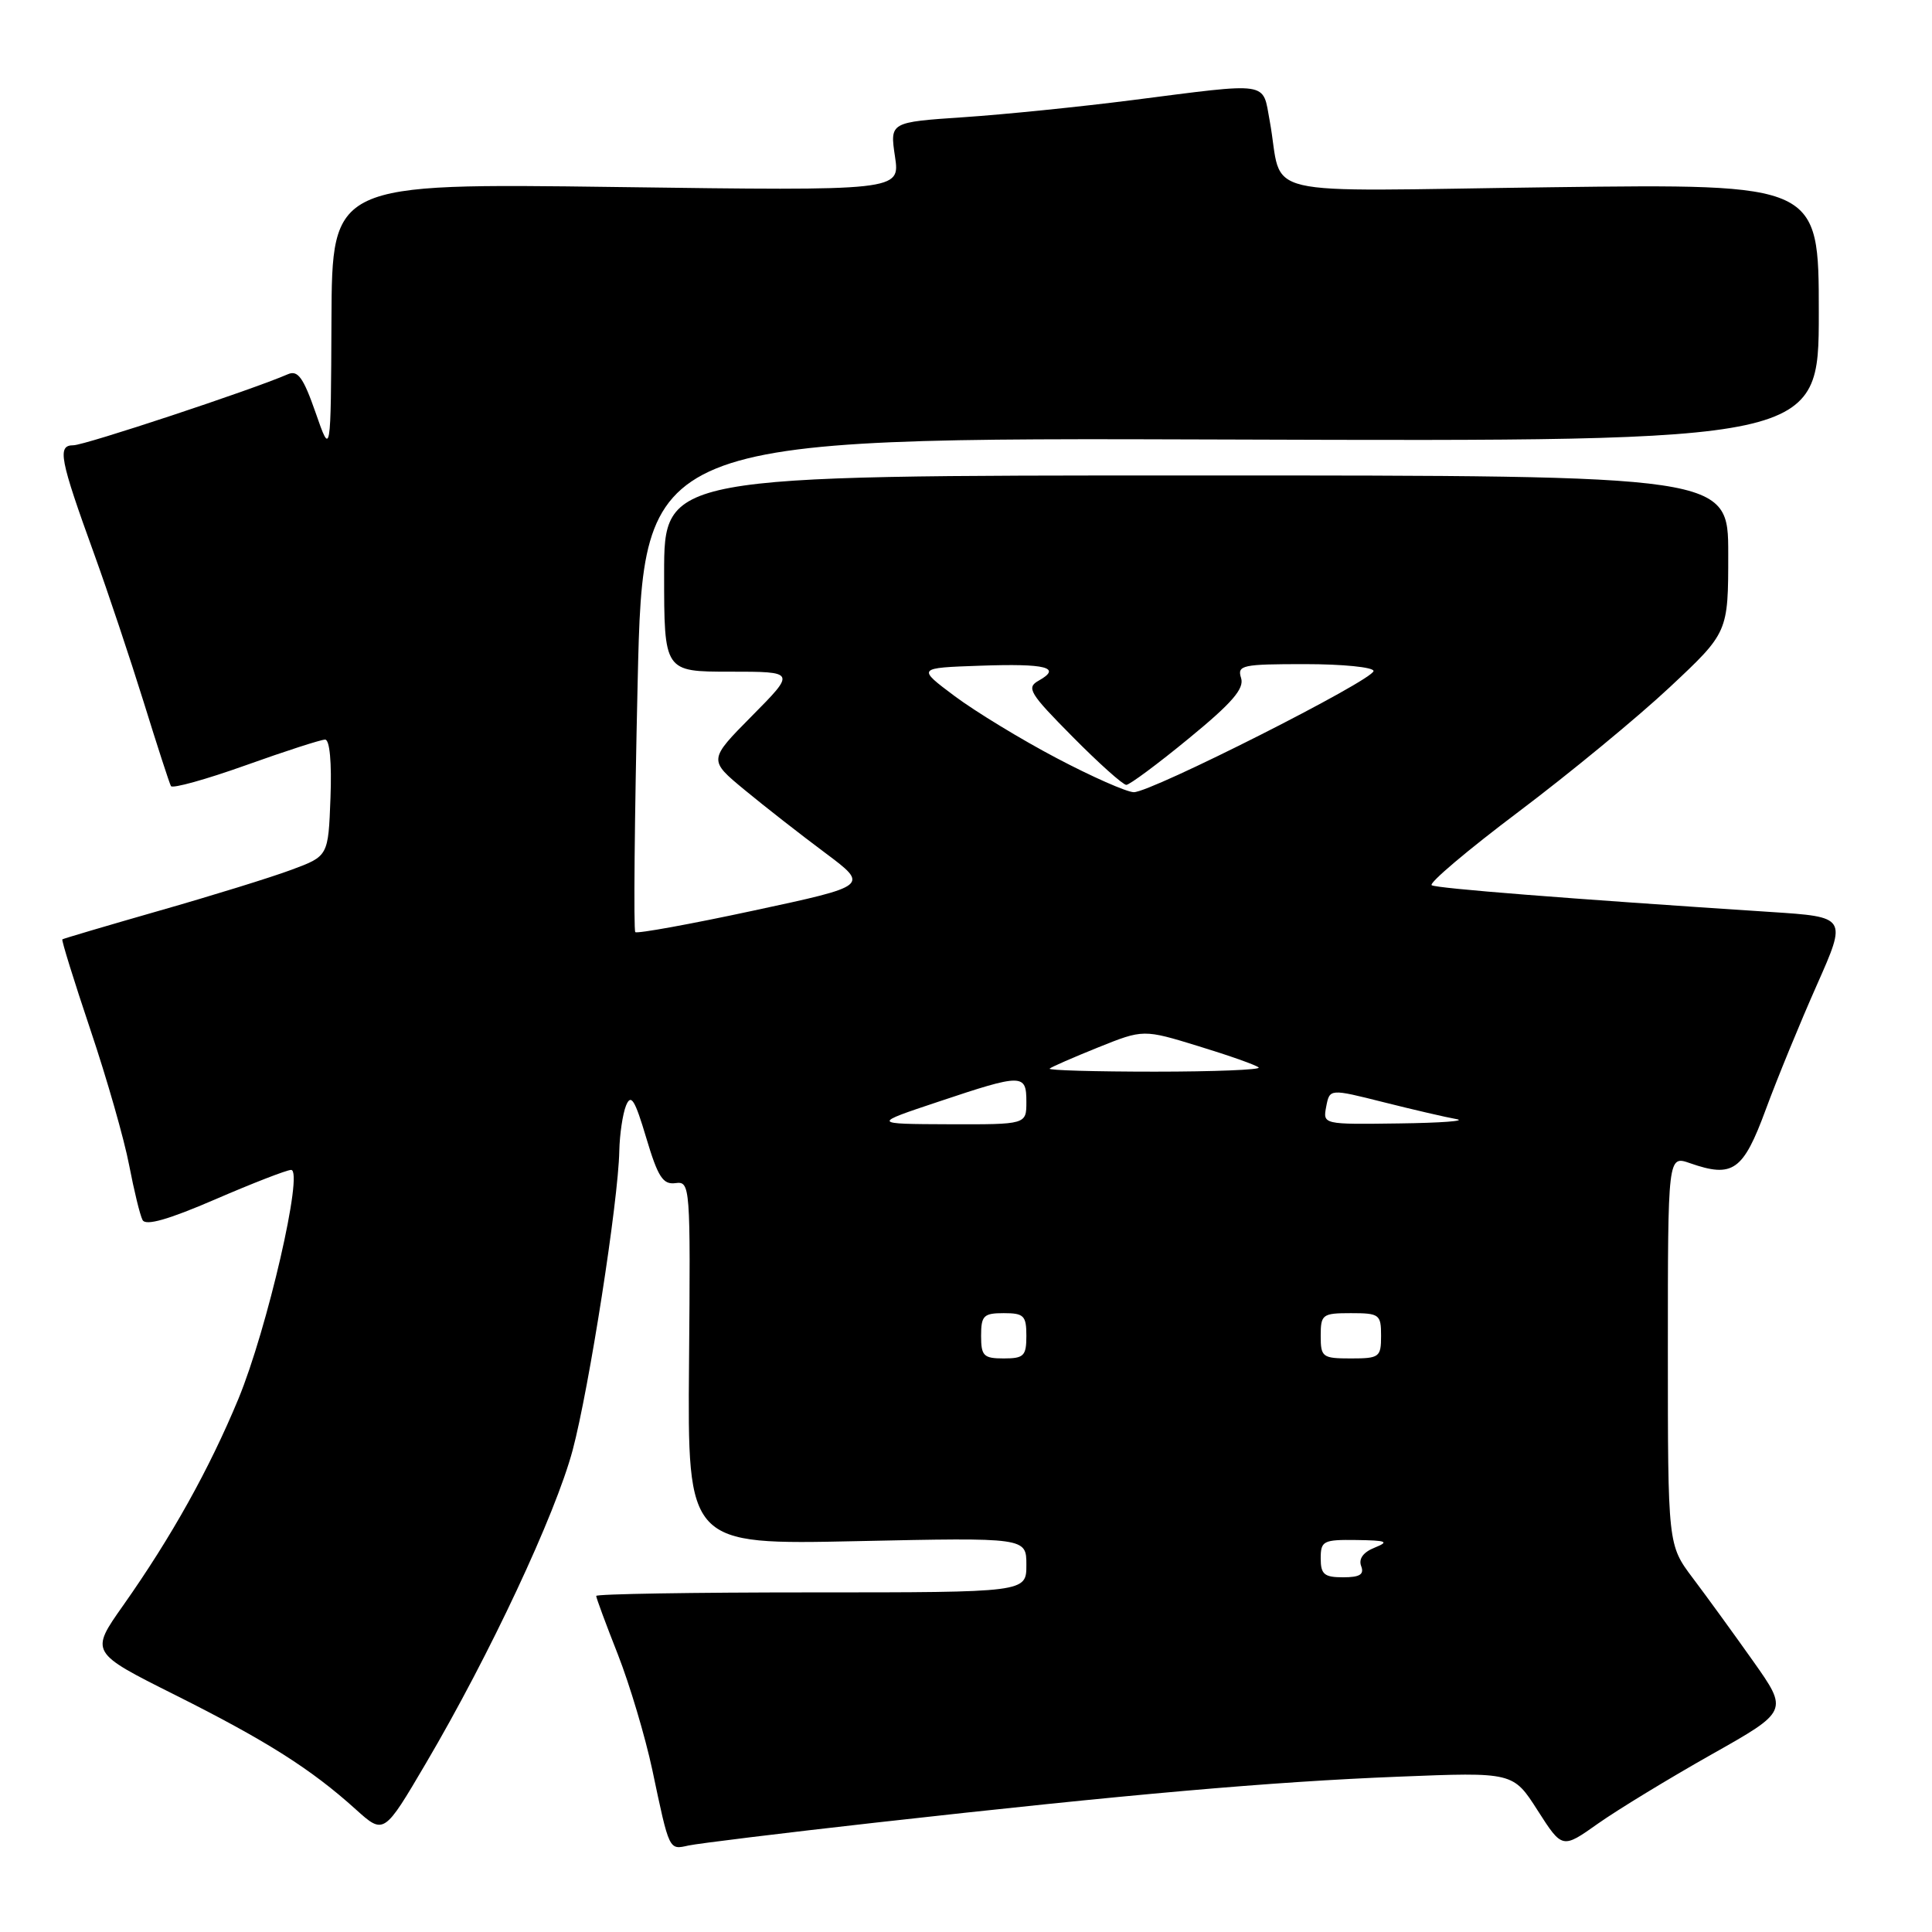 <?xml version="1.0" encoding="UTF-8" standalone="no"?>
<!DOCTYPE svg PUBLIC "-//W3C//DTD SVG 1.1//EN" "http://www.w3.org/Graphics/SVG/1.1/DTD/svg11.dtd" >
<svg xmlns="http://www.w3.org/2000/svg" xmlns:xlink="http://www.w3.org/1999/xlink" version="1.1" viewBox="0 0 256 256">
 <g >
 <path fill="currentColor"
d=" M 116.00 241.51 C 149.63 237.74 168.40 236.09 185.29 235.42 C 200.50 234.81 200.50 234.81 203.75 239.90 C 207.01 244.99 207.01 244.99 211.75 241.63 C 214.36 239.79 221.11 235.68 226.74 232.50 C 236.98 226.73 236.98 226.73 232.30 220.11 C 229.73 216.48 226.13 211.52 224.31 209.11 C 221.00 204.71 221.00 204.71 221.00 178.91 C 221.00 153.10 221.00 153.10 223.94 154.13 C 229.62 156.11 230.98 155.15 233.98 147.00 C 235.50 142.88 238.55 135.45 240.75 130.50 C 244.74 121.50 244.74 121.50 234.62 120.84 C 207.54 119.07 190.43 117.72 189.71 117.30 C 189.27 117.04 194.45 112.66 201.21 107.57 C 207.97 102.48 216.99 95.05 221.25 91.06 C 229.00 83.80 229.00 83.80 229.00 73.40 C 229.00 63.00 229.00 63.00 158.50 63.00 C 88.00 63.00 88.00 63.00 88.00 76.00 C 88.00 89.00 88.00 89.00 96.72 89.00 C 105.44 89.00 105.44 89.00 99.65 94.85 C 93.86 100.70 93.86 100.70 98.68 104.68 C 101.33 106.87 106.13 110.62 109.34 113.01 C 115.17 117.37 115.17 117.37 99.89 120.65 C 91.48 122.46 84.41 123.74 84.18 123.51 C 83.94 123.28 84.08 108.44 84.49 90.53 C 85.23 57.98 85.23 57.98 163.12 58.24 C 241.00 58.50 241.00 58.50 241.00 41.43 C 241.00 24.36 241.00 24.36 205.55 24.81 C 165.40 25.32 170.16 26.44 168.24 16.00 C 167.27 10.73 168.45 10.91 150.00 13.27 C 143.12 14.15 133.09 15.17 127.70 15.53 C 117.91 16.19 117.91 16.19 118.59 20.74 C 119.27 25.29 119.27 25.29 81.64 24.78 C 44.00 24.28 44.00 24.28 43.92 42.39 C 43.84 60.50 43.84 60.50 41.82 54.68 C 40.19 50.01 39.46 49.01 38.14 49.59 C 33.41 51.65 11.25 58.99 9.73 59.00 C 7.56 59.00 7.89 60.75 12.51 73.50 C 14.30 78.45 17.23 87.22 19.03 93.00 C 20.82 98.78 22.45 103.80 22.65 104.16 C 22.84 104.52 27.30 103.28 32.54 101.41 C 37.79 99.53 42.53 98.00 43.08 98.00 C 43.69 98.00 43.97 101.04 43.79 105.72 C 43.50 113.44 43.50 113.44 38.62 115.25 C 35.94 116.25 28.06 118.69 21.12 120.67 C 14.18 122.66 8.39 124.37 8.26 124.47 C 8.13 124.57 9.80 129.96 11.98 136.45 C 14.17 142.95 16.47 151.01 17.11 154.38 C 17.76 157.75 18.55 161.02 18.89 161.66 C 19.31 162.46 22.29 161.61 28.50 158.93 C 33.45 156.79 37.98 155.03 38.57 155.02 C 40.28 154.99 35.41 176.12 31.58 185.38 C 27.73 194.66 22.74 203.62 16.32 212.73 C 11.93 218.95 11.93 218.95 23.22 224.60 C 35.33 230.67 41.24 234.42 47.14 239.75 C 50.87 243.11 50.87 243.11 56.45 233.62 C 64.89 219.28 73.59 200.71 75.88 192.15 C 78.06 183.97 81.94 159.12 82.06 152.50 C 82.11 150.30 82.51 147.60 82.95 146.50 C 83.61 144.88 84.12 145.70 85.63 150.77 C 87.18 155.96 87.84 156.99 89.50 156.77 C 91.46 156.51 91.50 157.02 91.30 180.59 C 91.10 204.69 91.10 204.69 113.55 204.21 C 136.00 203.73 136.00 203.73 136.00 207.36 C 136.00 211.00 136.00 211.00 107.50 211.00 C 91.82 211.00 79.00 211.21 79.00 211.47 C 79.00 211.73 80.29 215.22 81.87 219.22 C 83.44 223.23 85.49 230.10 86.43 234.50 C 88.71 245.31 88.62 245.12 91.23 244.54 C 92.48 244.27 103.62 242.90 116.00 241.51 Z  M 175.00 206.50 C 175.00 204.18 175.33 204.00 179.75 204.06 C 183.76 204.12 184.13 204.27 182.15 205.07 C 180.64 205.67 180.00 206.55 180.36 207.51 C 180.79 208.62 180.19 209.00 177.97 209.00 C 175.47 209.00 175.00 208.61 175.00 206.50 Z  M 130.00 177.00 C 130.00 174.33 130.33 174.00 133.00 174.00 C 135.67 174.00 136.00 174.33 136.00 177.00 C 136.00 179.67 135.67 180.00 133.00 180.00 C 130.33 180.00 130.00 179.67 130.00 177.00 Z  M 175.00 177.00 C 175.00 174.17 175.22 174.00 179.00 174.00 C 182.78 174.00 183.00 174.17 183.00 177.00 C 183.00 179.83 182.78 180.00 179.00 180.00 C 175.22 180.00 175.00 179.83 175.00 177.00 Z  M 124.38 145.97 C 135.49 142.25 136.00 142.26 136.00 146.00 C 136.00 149.00 136.00 149.00 125.75 148.97 C 115.50 148.93 115.50 148.93 124.38 145.97 Z  M 175.73 146.63 C 176.19 144.25 176.19 144.25 183.34 146.05 C 187.28 147.04 191.62 148.05 193.00 148.29 C 194.38 148.53 190.95 148.79 185.39 148.86 C 175.28 149.00 175.28 149.00 175.73 146.63 Z  M 139.08 141.60 C 139.31 141.38 142.20 140.12 145.50 138.79 C 151.50 136.38 151.50 136.38 158.86 138.64 C 162.91 139.88 166.48 141.14 166.78 141.45 C 167.08 141.75 160.88 142.00 153.00 142.00 C 145.12 142.00 138.85 141.82 139.08 141.60 Z  M 140.00 100.45 C 135.32 97.99 129.25 94.29 126.50 92.24 C 121.50 88.50 121.50 88.50 129.87 88.21 C 138.63 87.90 140.75 88.44 137.63 90.19 C 135.96 91.12 136.40 91.85 142.11 97.61 C 145.59 101.13 148.80 104.00 149.24 104.00 C 149.67 104.00 153.41 101.23 157.53 97.84 C 163.25 93.15 164.90 91.25 164.45 89.84 C 163.91 88.14 164.58 88.00 172.93 88.00 C 177.92 88.00 182.00 88.41 182.00 88.91 C 182.00 90.10 152.50 105.01 150.23 104.97 C 149.28 104.95 144.68 102.92 140.00 100.45 Z "/>
</g>
</svg>